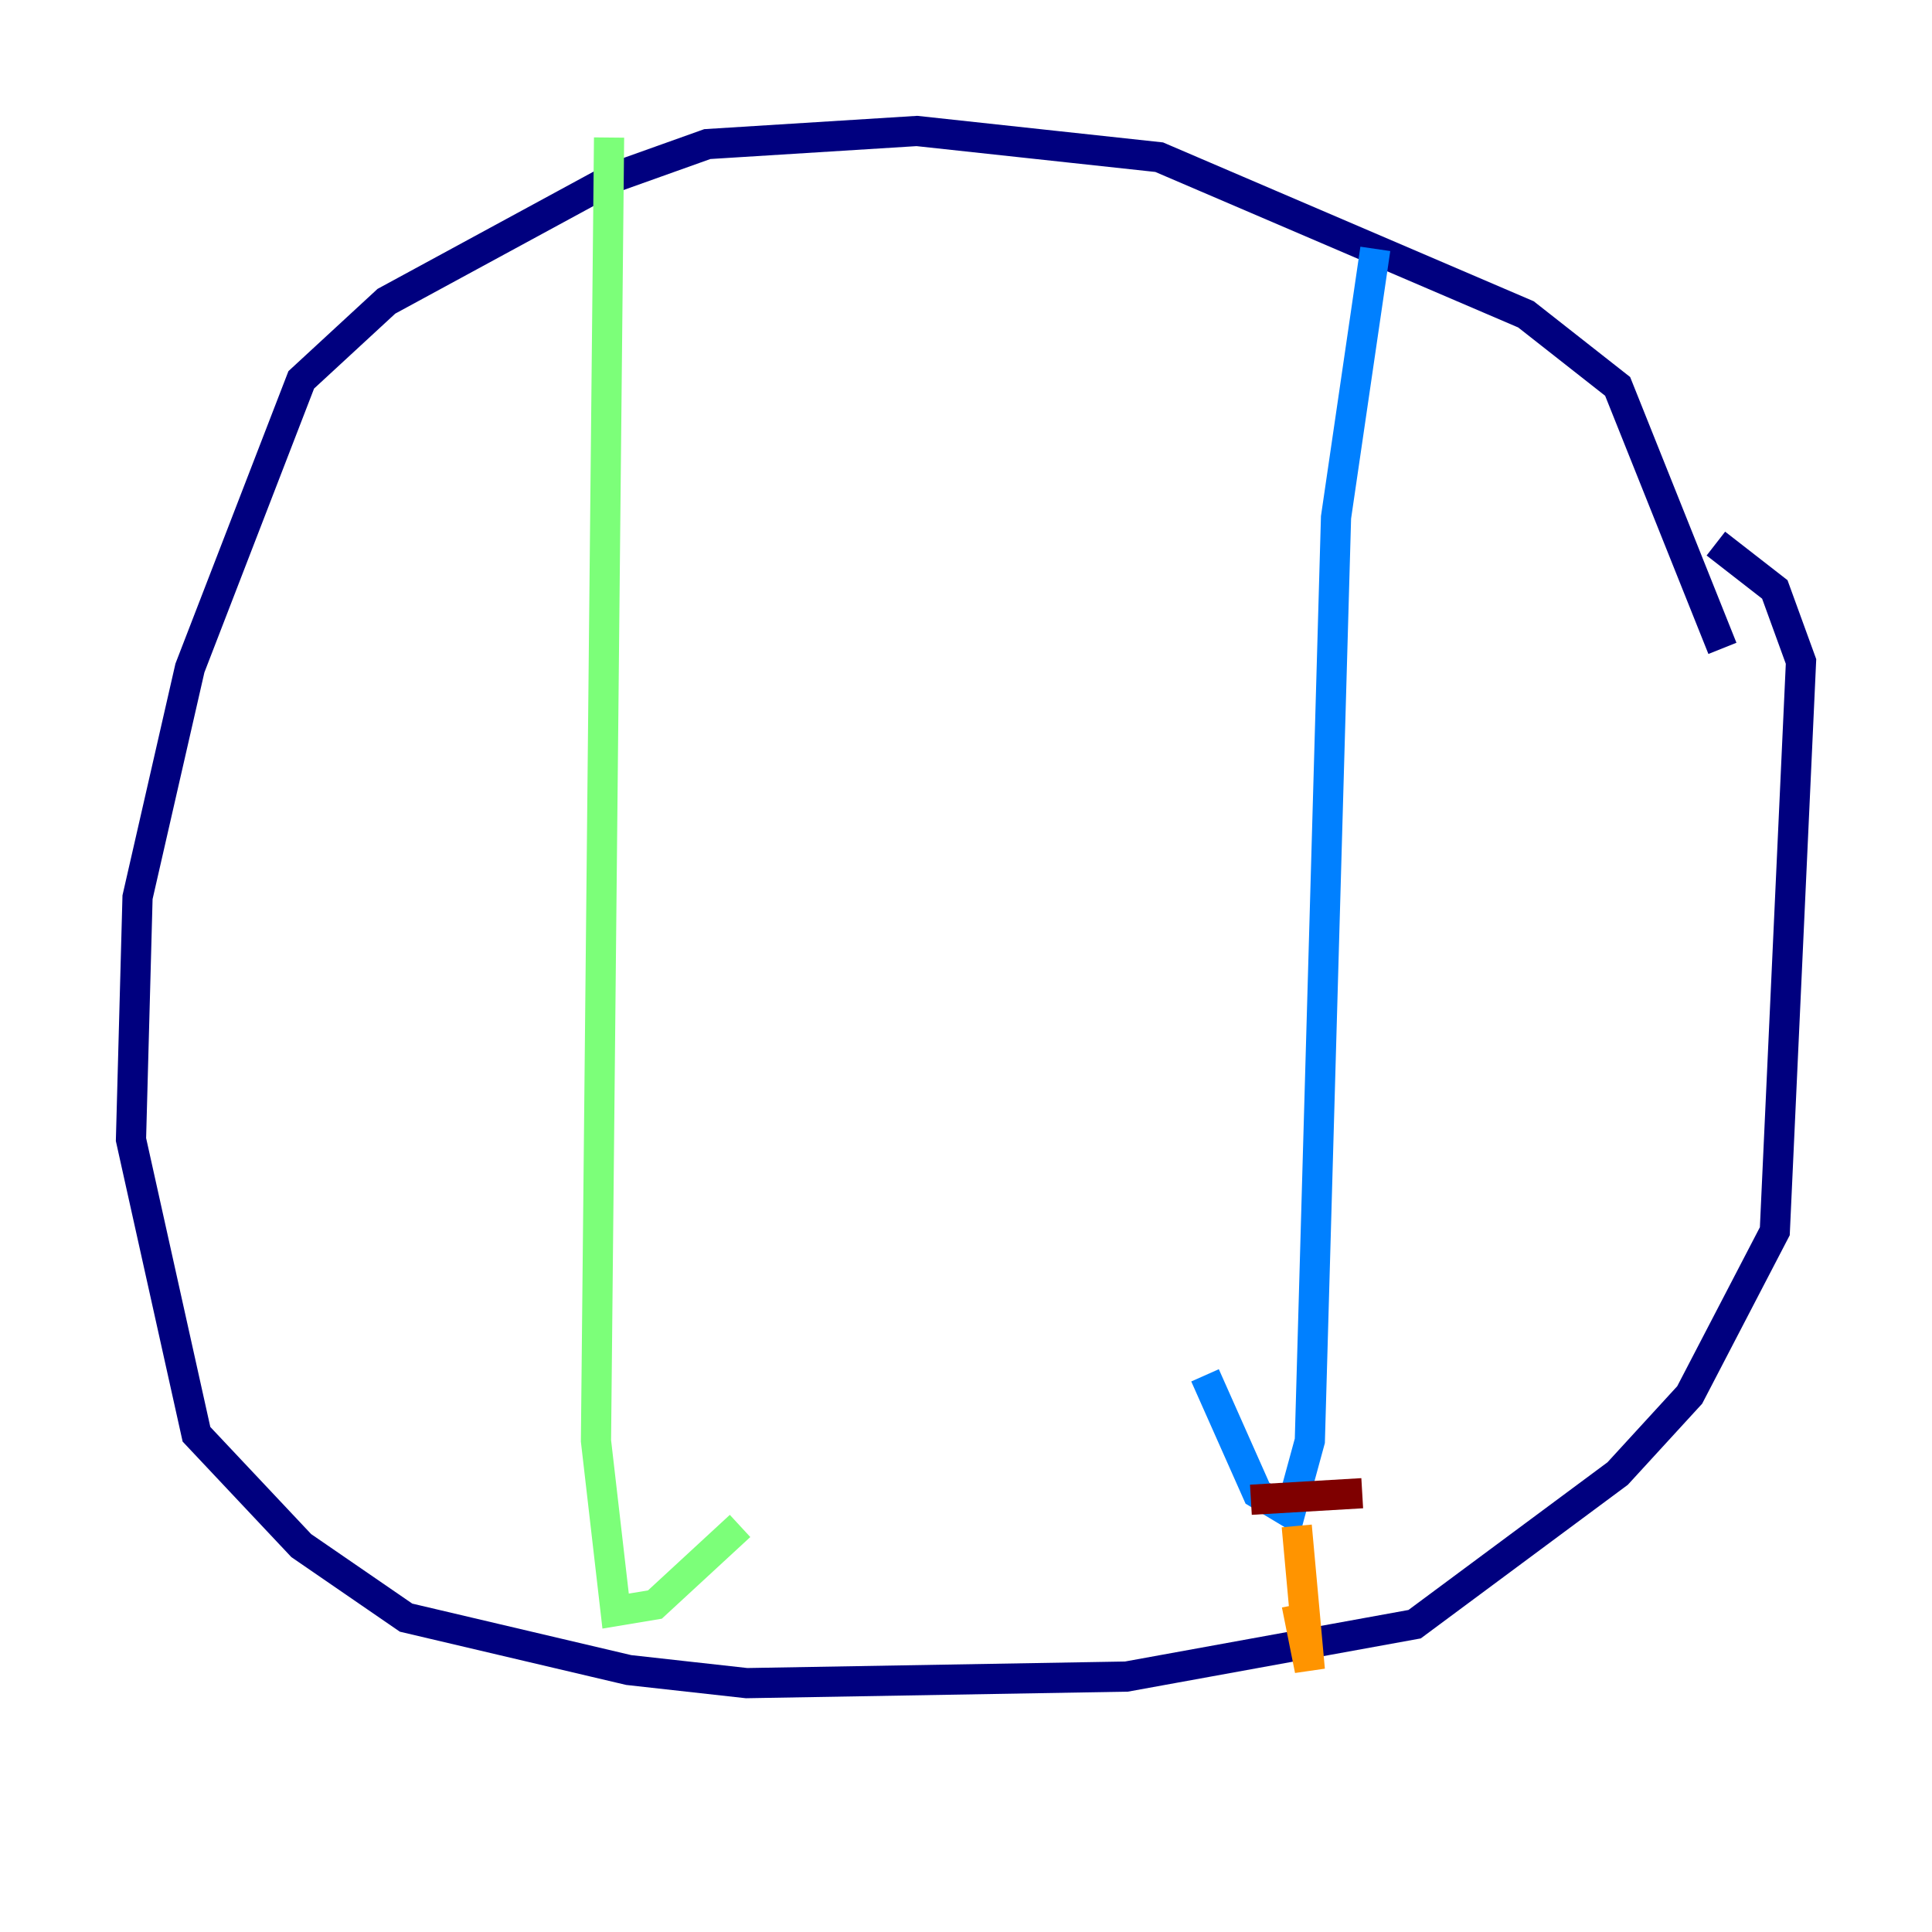 <?xml version="1.0" encoding="utf-8" ?>
<svg baseProfile="tiny" height="128" version="1.2" viewBox="0,0,128,128" width="128" xmlns="http://www.w3.org/2000/svg" xmlns:ev="http://www.w3.org/2001/xml-events" xmlns:xlink="http://www.w3.org/1999/xlink"><defs /><polyline fill="none" points="114.115,42.956 107.173,25.6 101.098,20.827 76.8,10.414 60.746,8.678 46.861,9.546 40.786,11.715 25.6,19.959 19.959,25.166 12.583,44.258 9.112,59.444 8.678,75.498 13.017,95.024 19.959,102.4 26.902,107.173 41.654,110.644 49.464,111.512 74.63,111.078 93.722,107.607 107.173,97.627 111.946,92.42 117.586,81.573 119.322,43.824 117.586,39.051 113.681,36.014" stroke="#00007f" stroke-width="2" /><polyline fill="none" points="91.119,16.488 88.515,34.278 86.78,95.458 85.478,100.231 83.308,98.929 79.837,91.119" stroke="#0080ff" stroke-width="2" /><polyline fill="none" points="40.352,9.112 39.485,95.458 40.786,106.739 43.39,106.305 49.031,101.098" stroke="#7cff79" stroke-width="2" /><polyline fill="none" points="85.912,101.098 86.78,110.644 85.912,106.305" stroke="#ff9400" stroke-width="2" /><polyline fill="none" points="82.875,99.363 90.251,98.929" stroke="#7f0000" stroke-width="2" /></svg>